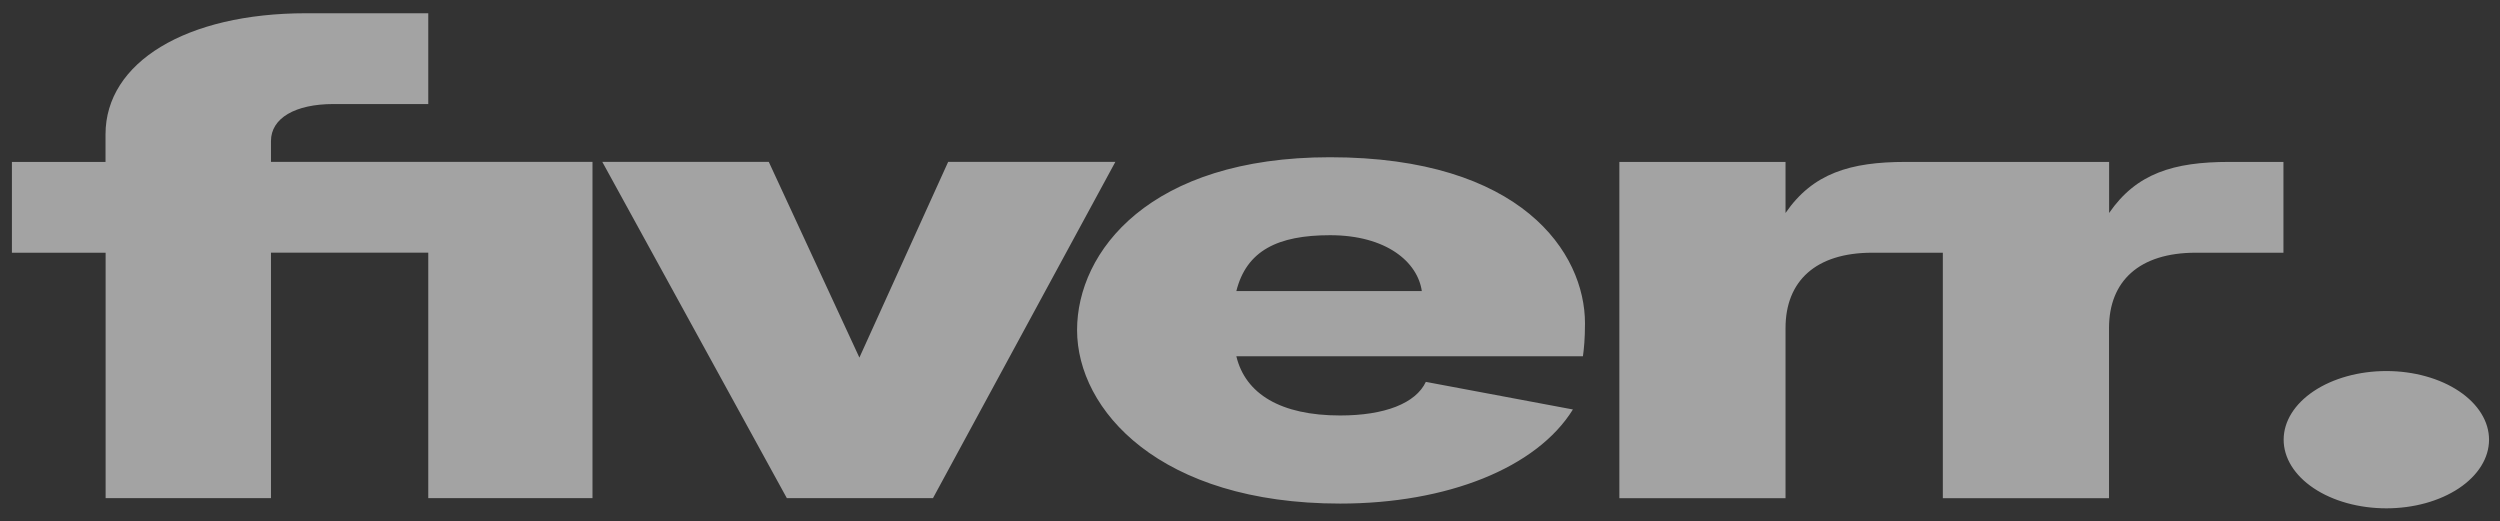 <svg width="211" height="44" viewBox="0 0 211 44" fill="none" xmlns="http://www.w3.org/2000/svg">
<rect x="0" y="0" width="211" height="44" fill="#333333" stroke="none"/>
<g clip-path="url(#clip0_26_821)">
<path d="M201.399 42.903C202.537 42.904 203.665 42.755 204.717 42.465C205.769 42.174 206.725 41.748 207.531 41.211C208.336 40.673 208.976 40.035 209.412 39.332C209.849 38.63 210.074 37.876 210.075 37.115C210.077 36.355 209.854 35.601 209.419 34.898C208.984 34.195 208.347 33.555 207.543 33.017C206.739 32.478 205.784 32.051 204.733 31.759C203.682 31.467 202.555 31.317 201.416 31.316C199.118 31.314 196.912 31.923 195.285 33.009C193.658 34.094 192.742 35.567 192.74 37.104C192.738 38.64 193.649 40.115 195.273 41.202C196.896 42.29 199.1 42.902 201.399 42.903ZM192.723 21.329H185.318C180.562 21.329 178.001 23.717 178.001 27.688V42.047H163.975V21.329H158.017C153.252 21.329 150.699 23.717 150.699 27.688V42.047H136.674V13.666H150.699V17.976C152.999 14.633 156.153 13.666 160.831 13.666H178.009V17.976C180.309 14.633 183.454 13.666 188.132 13.666H192.723V21.329ZM133.608 30.07H104.347C105.113 33.249 108.092 35.066 113.11 35.066C116.856 35.066 119.487 34.047 120.341 32.23L132.754 34.559C129.696 39.497 122.126 42.502 113.11 42.502C97.883 42.502 90.905 34.612 90.905 27.857C90.905 21.219 97.029 13.271 112.248 13.271C128.416 13.271 133.773 21.329 133.773 27.292C133.773 28.596 133.686 29.447 133.599 30.07H133.608ZM120.001 24.567C119.652 22.121 117.022 19.851 112.256 19.851C107.831 19.851 105.2 21.161 104.347 24.567H120.001ZM66.409 42.042H78.744L94.137 13.661H80.025L72.533 30.18L64.885 13.661H50.833L66.409 42.042ZM8.914 42.042H22.87V21.324H36.146V42.042H50.006V13.661H22.87V11.902C22.87 9.969 24.917 8.781 28.149 8.781H36.146V1.118H25.832C15.709 1.118 8.906 5.264 8.906 11.337V13.666H1.005V21.329H8.914V42.047V42.042Z" fill="white" fill-opacity="0.55"/>
</g>
<defs>
<clipPath id="clip0_26_821">
<rect width="210" height="43" fill="white" transform="translate(0.785 0.34)"/>
</clipPath>
</defs>
</svg>
